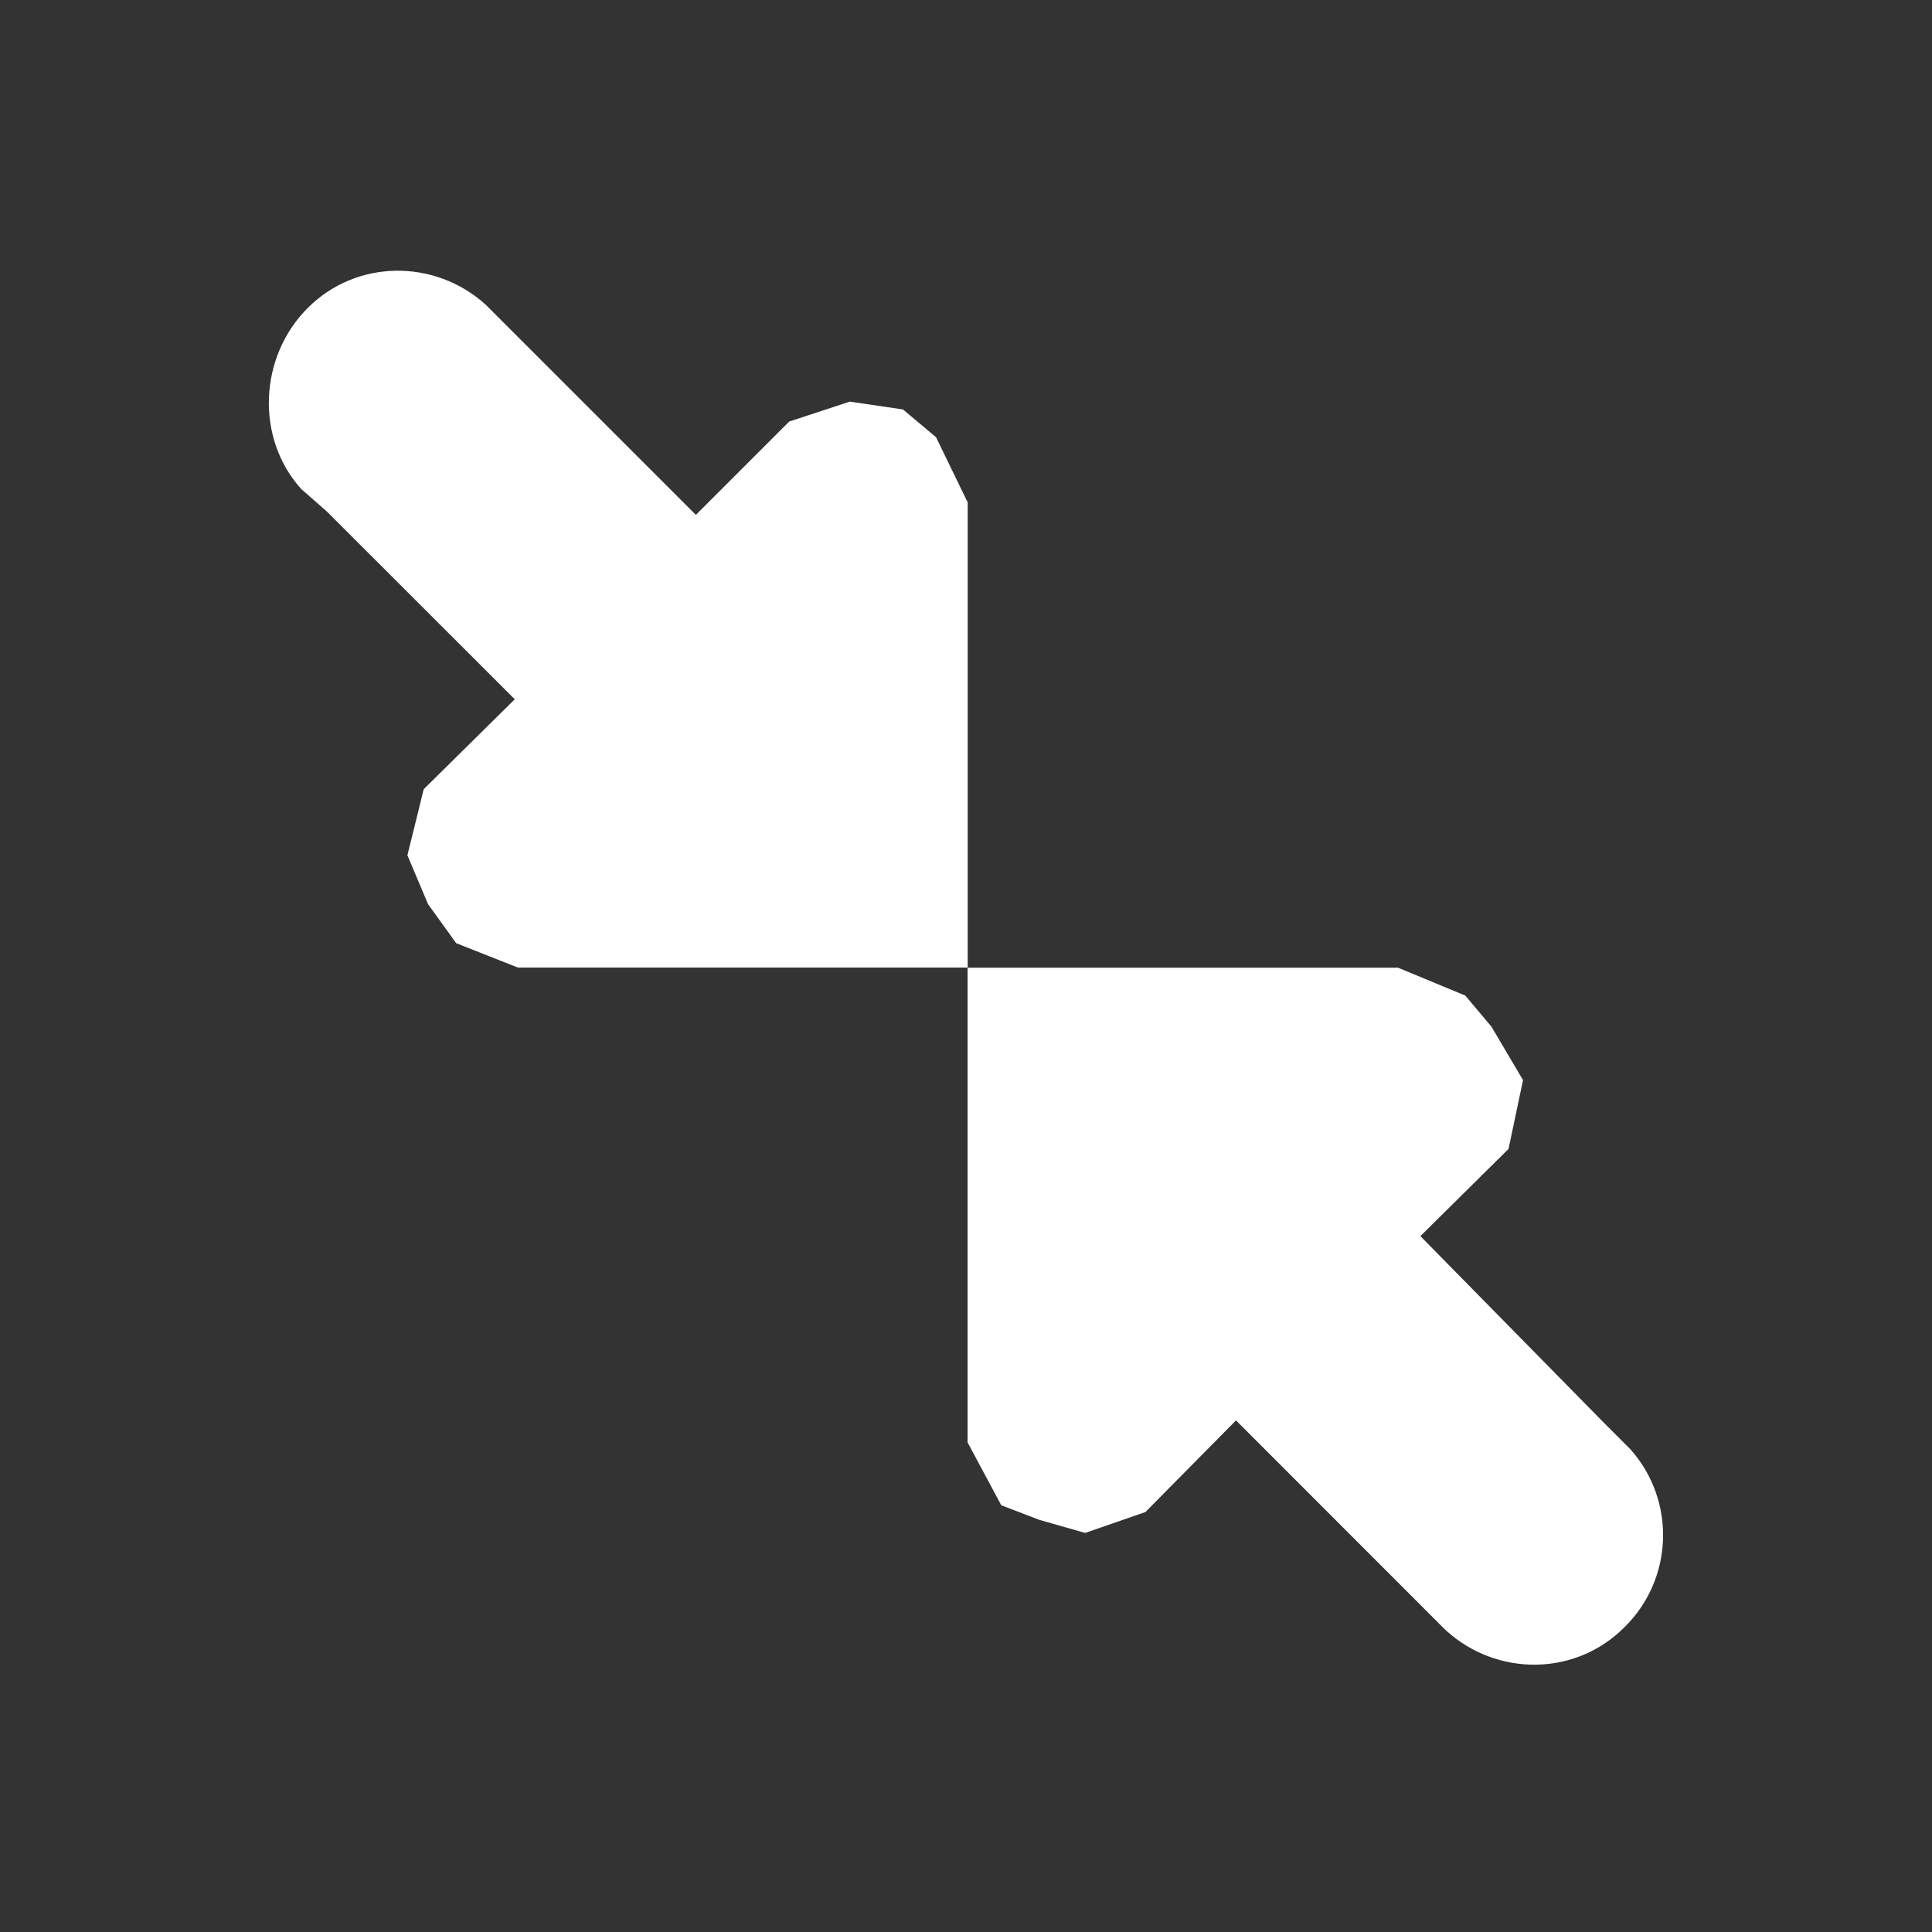 <?xml version="1.0" encoding="UTF-8" standalone="no"?>
<svg
   height="16"
   width="16"
   version="1.1"
   id="svg6"
   sodipodi:docname="window-restore-symbolic (copy).svg"
   inkscape:version="1.1.2 (0a00cf5339, 2022-02-04)"
   xmlns:inkscape="http://www.inkscape.org/namespaces/inkscape"
   xmlns:sodipodi="http://sodipodi.sourceforge.net/DTD/sodipodi-0.dtd"
   xmlns="http://www.w3.org/2000/svg"
   xmlns:svg="http://www.w3.org/2000/svg">
  <rect width="100%" height="100%" fill="#333333" stroke="none"/>
  <defs
     id="defs10" />
  <sodipodi:namedview
     id="namedview8"
     pagecolor="#000000"
     bordercolor="#666666"
     borderopacity="1.0"
     inkscape:pageshadow="2"
     inkscape:pageopacity="0"
     inkscape:pagecheckerboard="0"
     showgrid="false"
     inkscape:zoom="51.9375"
     inkscape:cx="7.990373"
     inkscape:cy="7.9614922"
     inkscape:window-width="1920"
     inkscape:window-height="1051"
     inkscape:window-x="0"
     inkscape:window-y="29"
     inkscape:window-maximized="1"
     inkscape:current-layer="g4" />
  <g
     color="#ffffff"
     transform="translate(-773 -157)"
     id="g4">
    <path
       d="m 781.608,169.587 0.379,0.108 0.499,-0.173 v 0 l 0.75,-0.759 1.714,1.715 0.027,0.026 c 0.42,0.381 1.068,0.38 1.474,-0.026 0.408,-0.399 0.431,-1.047 0.053,-1.474 l -0.214,-0.214 -1.527,-1.553 0.73,-0.722 0.12,-0.57 v 0 l -0.261,-0.442 -0.217,-0.258 -0.557,-0.231 v 0 h -3.565 v 3.931 0 l 0.279,0.521 z m -5.063,-5.099 0.233,0.323 v 0 l 0.511,0.202 h 3.725 v -3.852 0 l -0.262,-0.54 -0.274,-0.23 -0.44,-0.065 -0.502,0.165 v 0 l -0.773,0.773 -1.714,-1.714 -0.027,-0.027 c -0.42,-0.38 -1.068,-0.378 -1.473,0.027 -0.406,0.405 -0.434,1.08 -0.054,1.5 l 0.214,0.188 1.554,1.553 -0.754,0.745 -0.135,0.547 v 0 z"
       fill="#ffffff"
       overflow="visible"
       style="marker:none"
       id="path2"
       sodipodi:nodetypes="cccccccccccccccccccccccccccccccccccccccccccccc" />
  </g>
</svg>
